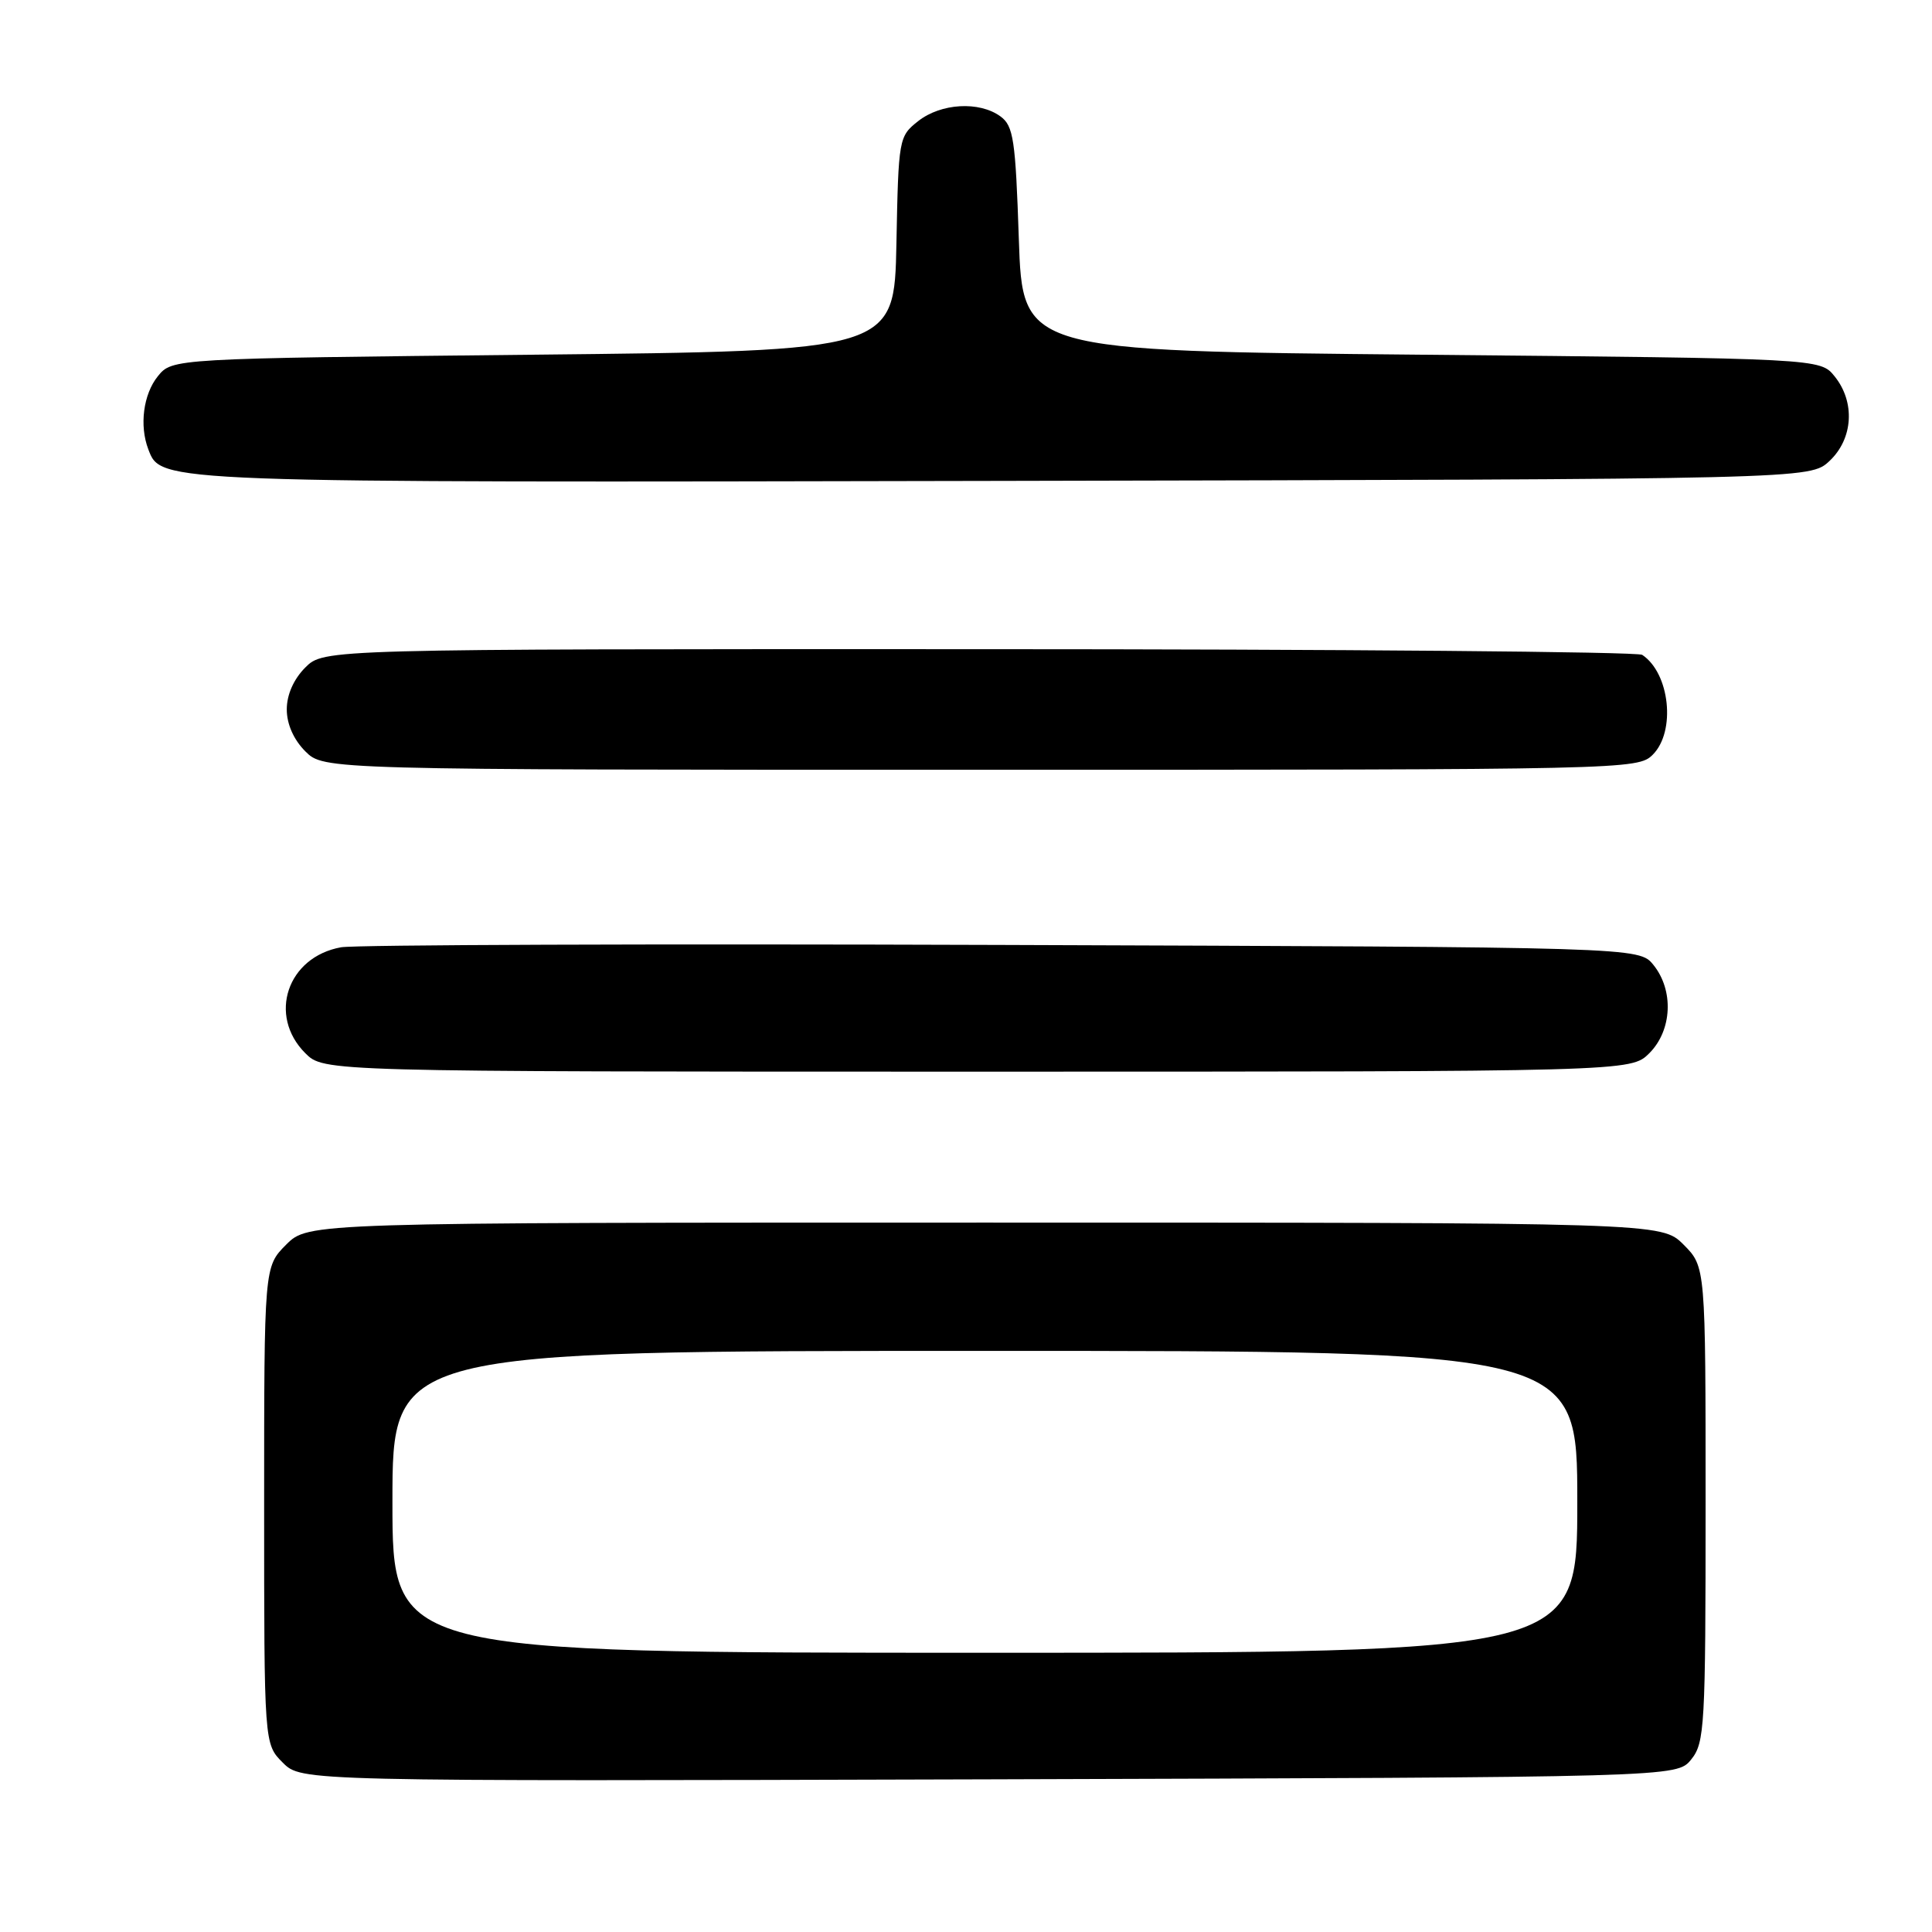 <?xml version="1.0" encoding="UTF-8" standalone="no"?>
<!DOCTYPE svg PUBLIC "-//W3C//DTD SVG 1.1//EN" "http://www.w3.org/Graphics/SVG/1.1/DTD/svg11.dtd" >
<svg xmlns="http://www.w3.org/2000/svg" xmlns:xlink="http://www.w3.org/1999/xlink" version="1.1" viewBox="0 0 256 256">
 <g >
 <path fill="currentColor"
d=" M 224.09 233.14 C 225.88 230.93 226.00 228.80 226.00 199.31 C 226.00 167.85 226.00 167.85 223.08 164.92 C 220.15 162.00 220.15 162.00 130.50 162.00 C 40.85 162.00 40.85 162.00 37.92 164.92 C 35.00 167.85 35.00 167.85 35.00 199.47 C 35.00 231.09 35.00 231.09 37.47 233.56 C 39.94 236.03 39.94 236.03 131.06 235.77 C 222.18 235.50 222.18 235.50 224.09 233.14 Z  M 218.55 139.55 C 221.57 136.52 221.81 131.23 219.09 127.86 C 217.18 125.50 217.18 125.50 132.84 125.21 C 86.45 125.05 47.01 125.19 45.19 125.52 C 38.07 126.80 35.46 134.55 40.45 139.55 C 42.91 142.00 42.91 142.00 129.50 142.00 C 216.09 142.00 216.09 142.00 218.55 139.55 Z  M 219.00 100.00 C 222.08 96.92 221.27 89.21 217.60 86.77 C 217.00 86.36 177.44 86.02 129.70 86.02 C 42.91 86.00 42.91 86.00 40.45 88.45 C 38.91 90.00 38.00 92.05 38.00 94.00 C 38.00 95.95 38.91 98.00 40.45 99.55 C 42.91 102.00 42.91 102.00 129.95 102.00 C 215.67 102.00 217.03 101.97 219.00 100.00 Z  M 242.42 61.08 C 245.56 58.13 245.85 53.27 243.09 49.86 C 241.18 47.50 241.18 47.50 188.34 47.00 C 135.50 46.50 135.50 46.50 135.00 31.67 C 134.56 18.47 134.29 16.68 132.56 15.42 C 129.76 13.38 124.68 13.67 121.66 16.05 C 119.10 18.07 119.05 18.34 118.78 32.30 C 118.50 46.50 118.50 46.50 70.66 47.00 C 22.82 47.50 22.82 47.50 20.91 49.86 C 18.99 52.24 18.45 56.39 19.65 59.53 C 21.36 63.99 20.44 63.95 133.17 63.72 C 239.84 63.50 239.84 63.50 242.42 61.08 Z  M 52.00 199.00 C 52.00 179.00 52.00 179.00 130.50 179.00 C 209.00 179.00 209.00 179.00 209.00 199.00 C 209.00 219.00 209.00 219.00 130.50 219.00 C 52.00 219.00 52.00 219.00 52.00 199.00 Z "/>
</g>
</svg>